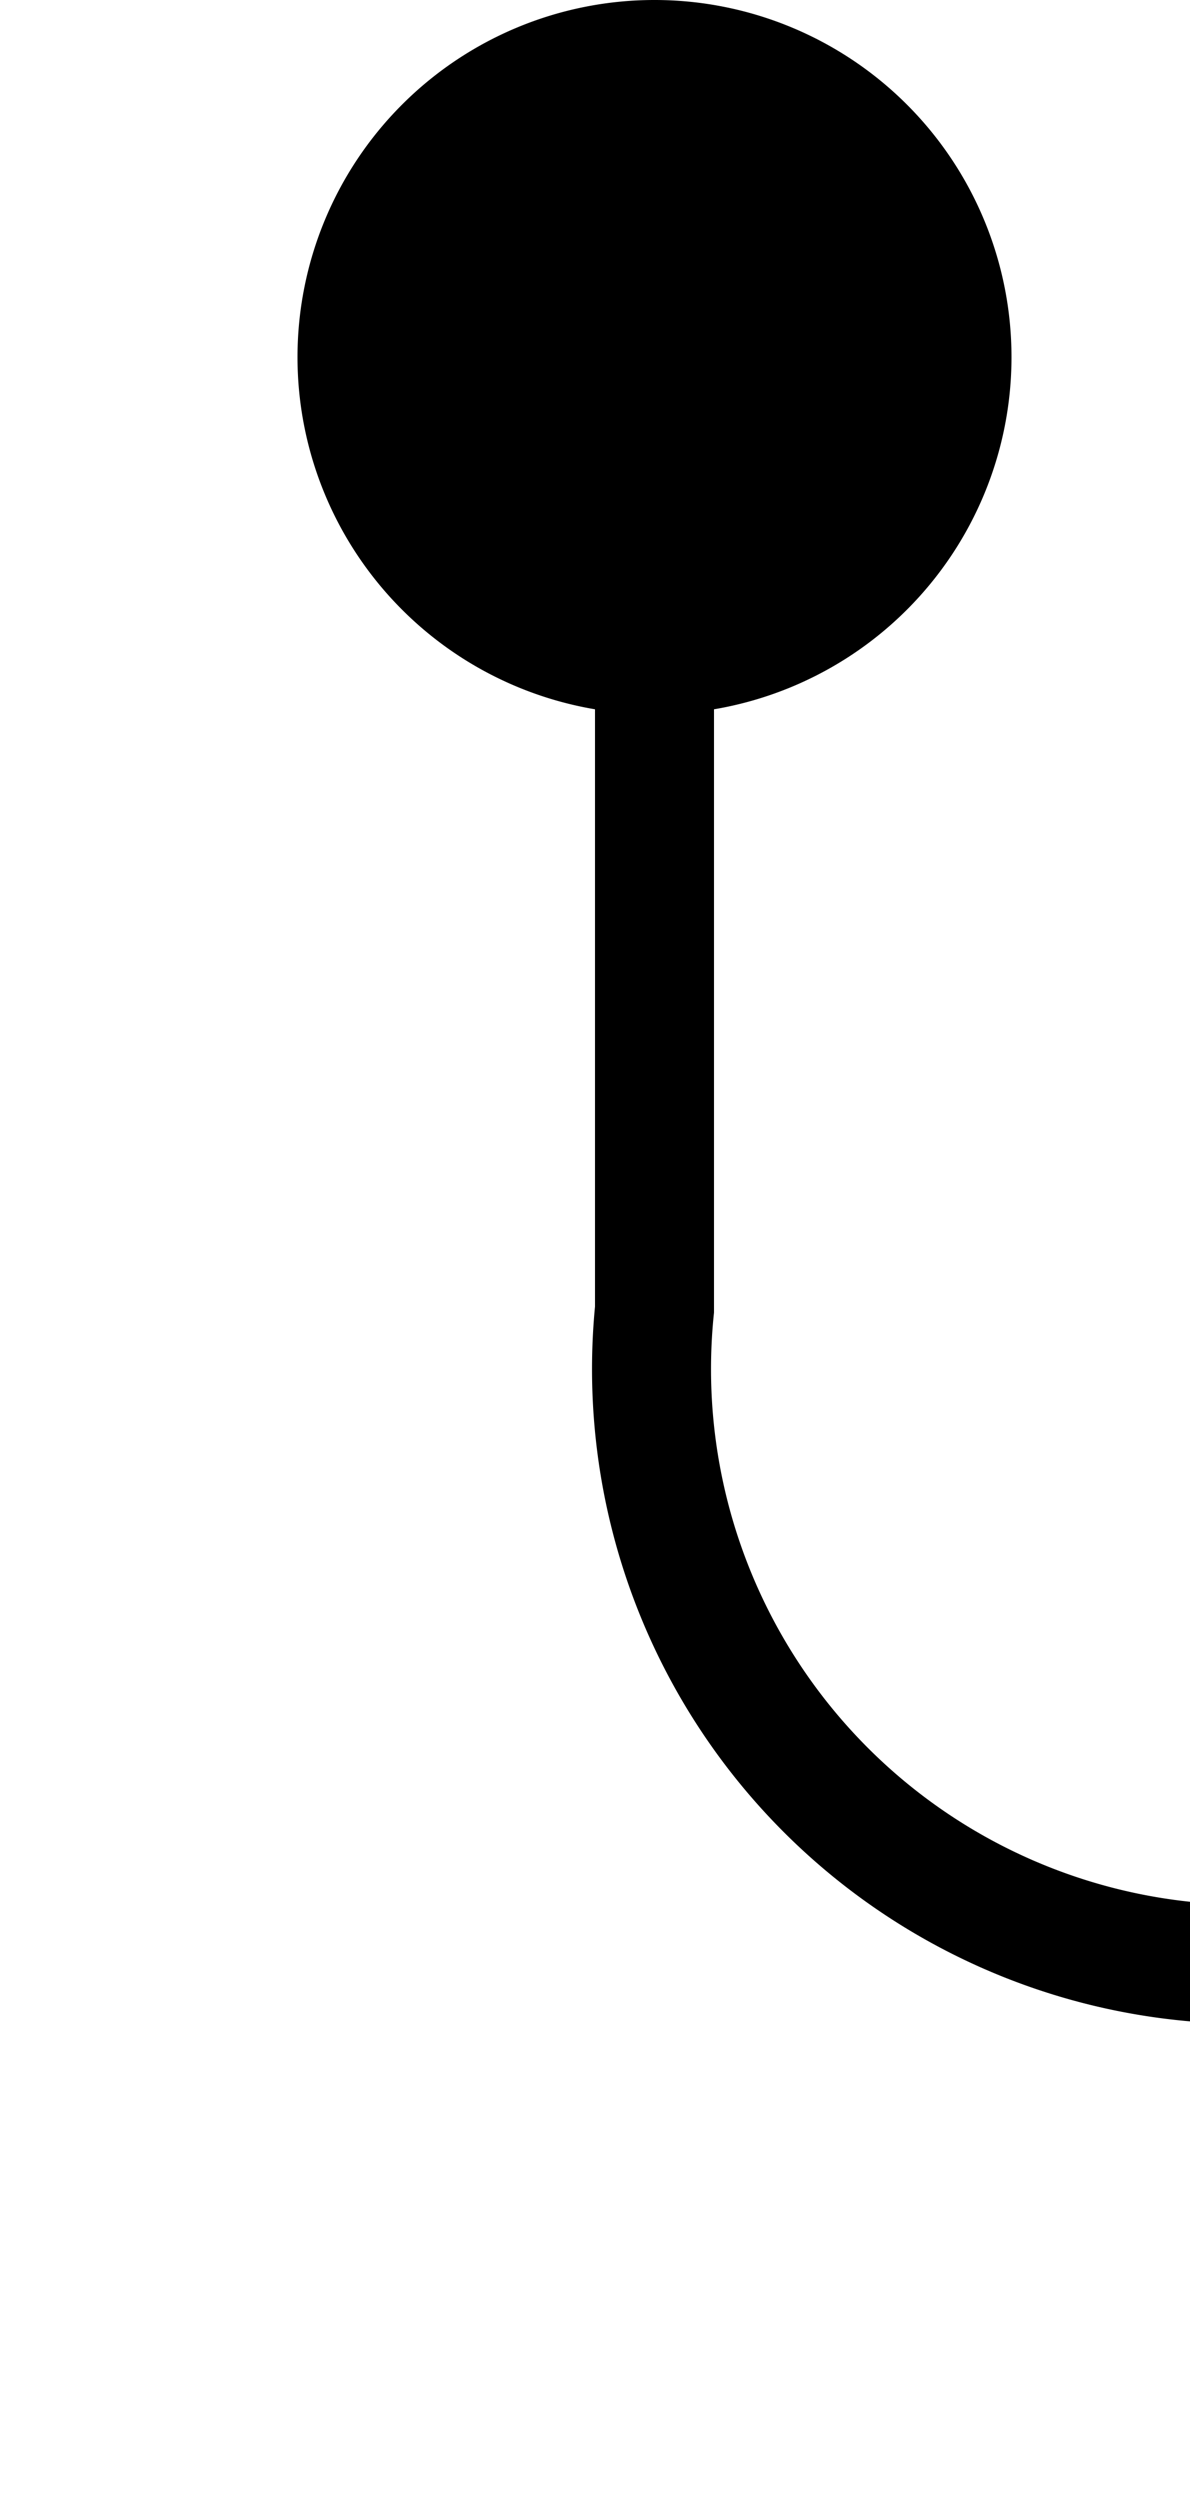 ﻿<?xml version="1.0" encoding="utf-8"?>
<svg version="1.1" xmlns:xlink="http://www.w3.org/1999/xlink" width="10px" height="21px" preserveAspectRatio="xMidYMin meet" viewBox="366 370  8 21" xmlns="http://www.w3.org/2000/svg">
  <path d="M 370.5 371  L 370.5 381  A 5 5 0 0 0 375.5 386.5 L 393 386.5  " stroke-width="1" stroke="#000000" fill="none" />
  <path d="M 370.5 370  A 3 3 0 0 0 367.5 373 A 3 3 0 0 0 370.5 376 A 3 3 0 0 0 373.5 373 A 3 3 0 0 0 370.5 370 Z " fill-rule="nonzero" fill="#000000" stroke="none" />
</svg>
